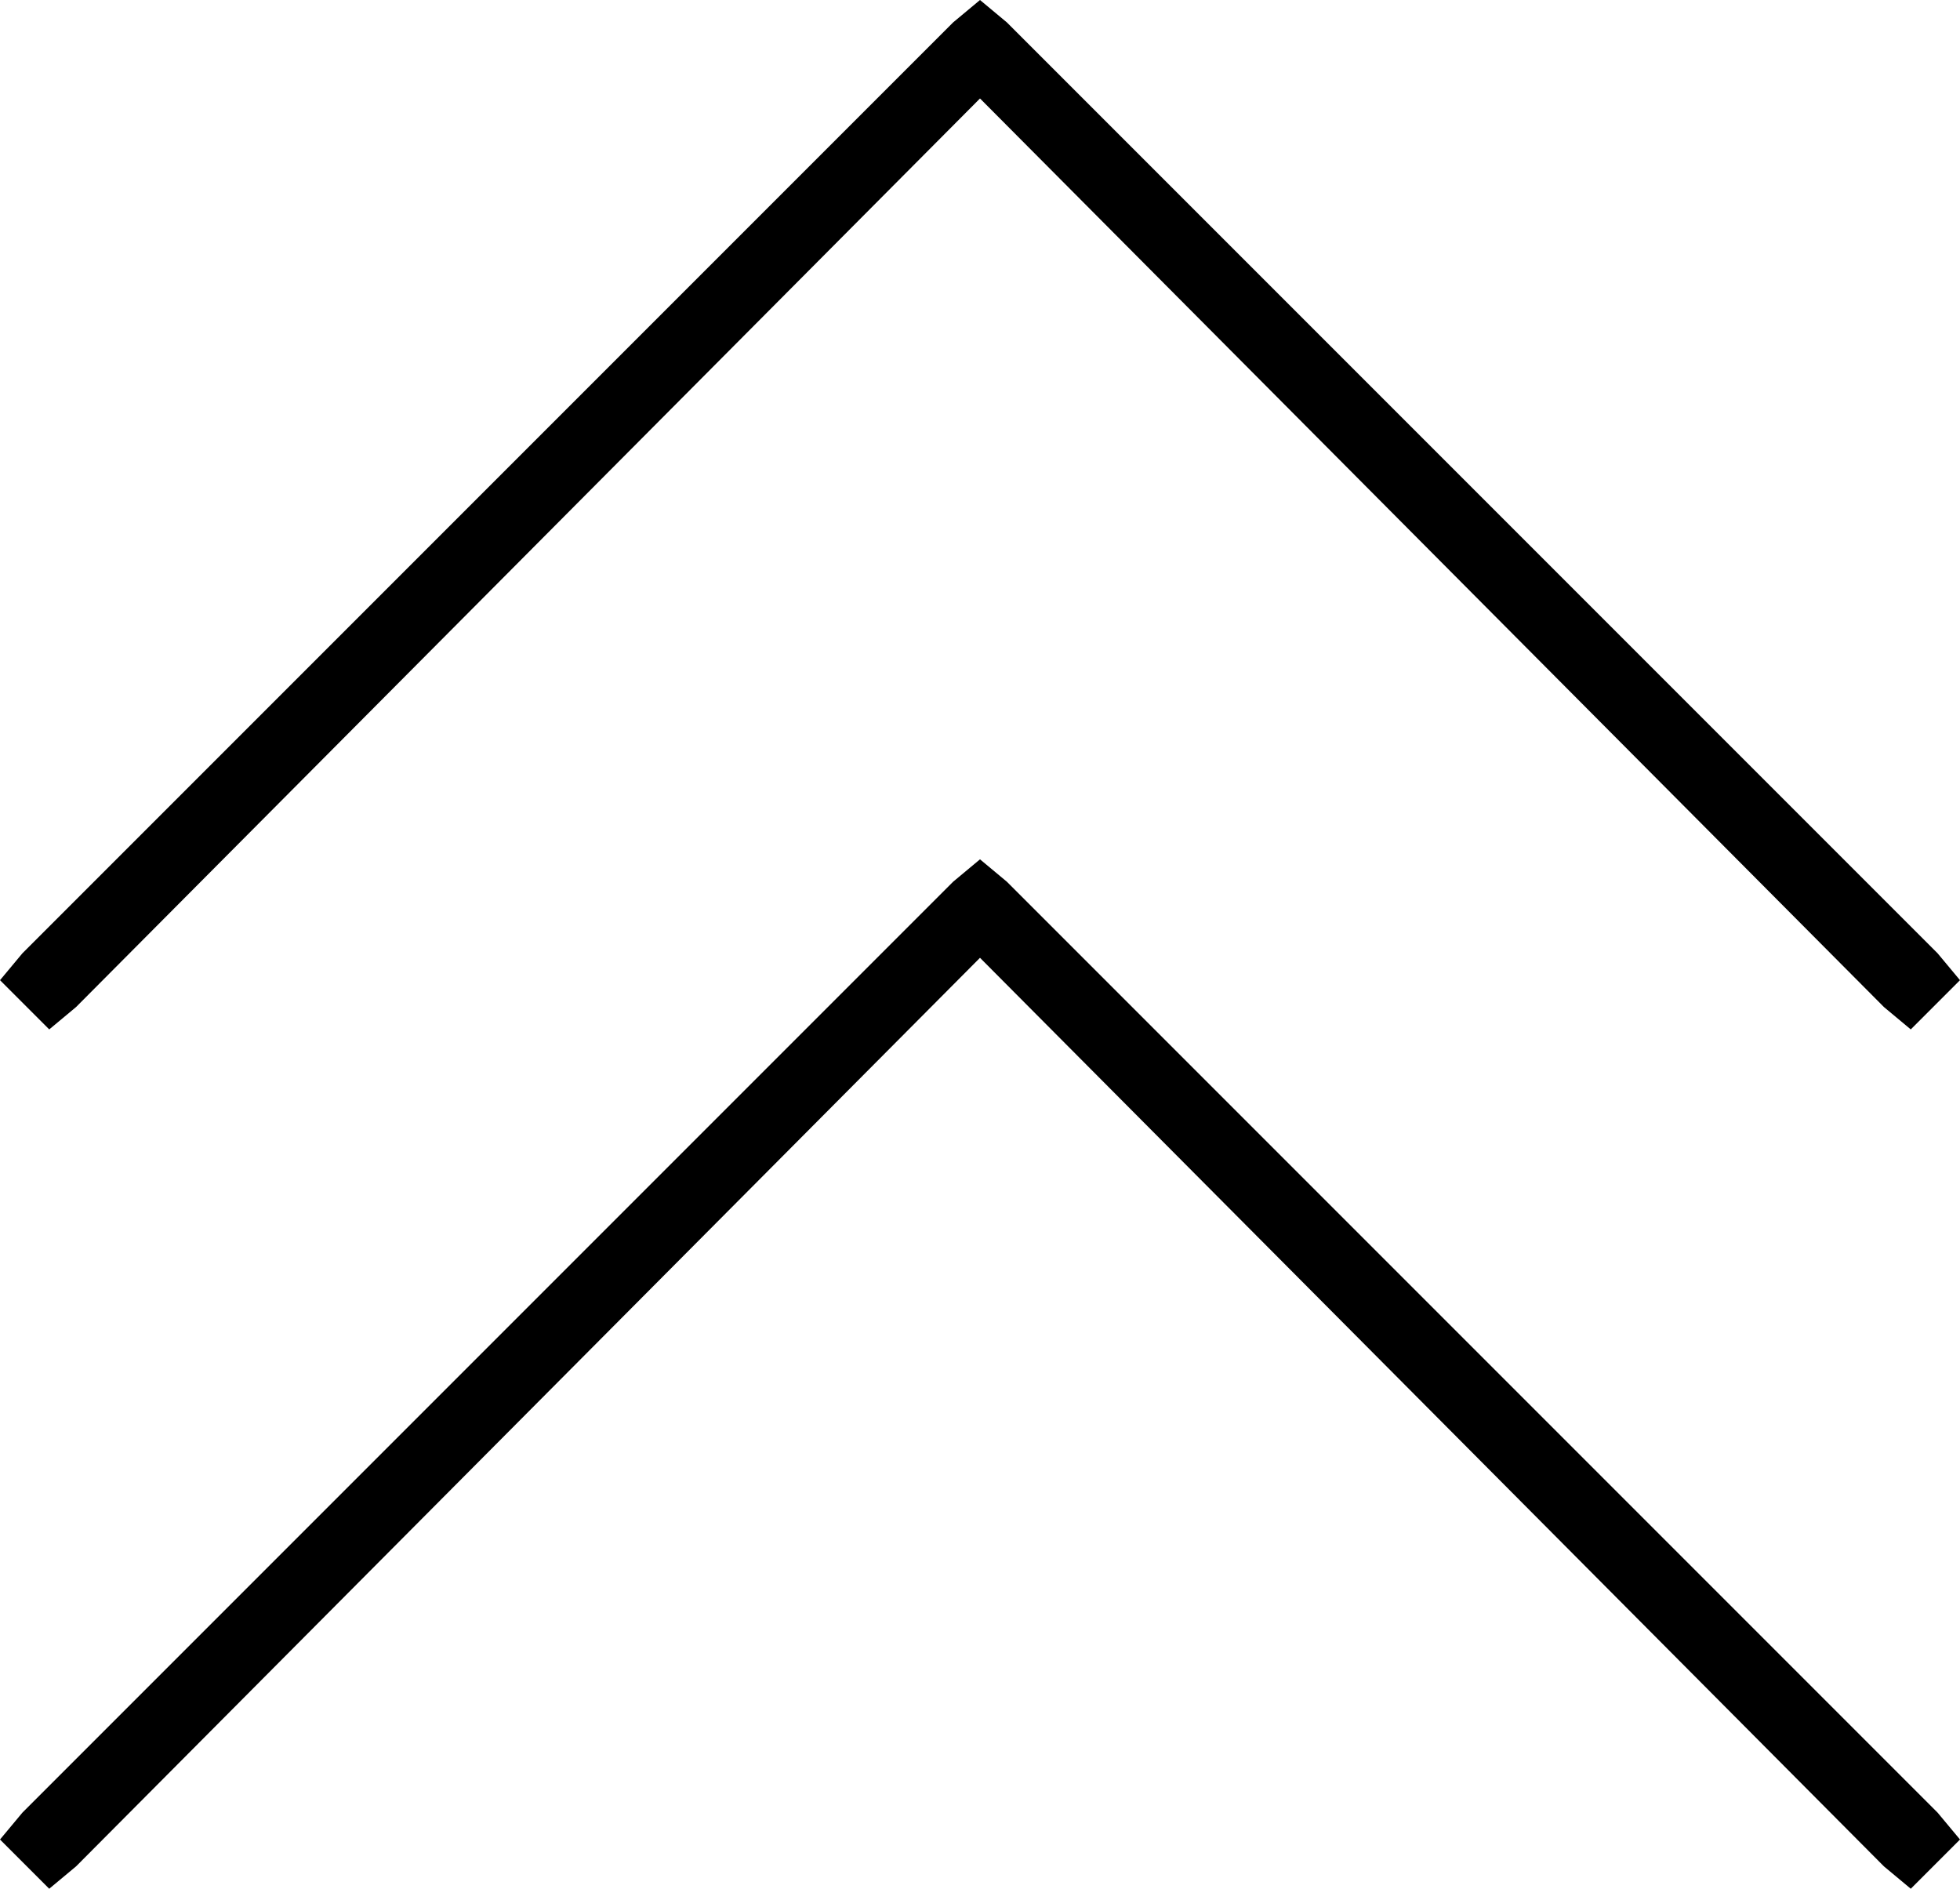 <svg xmlns="http://www.w3.org/2000/svg" viewBox="0 0 438 422">
  <path d="M 225 5 L 219 0 L 225 5 L 219 0 L 213 5 L 213 5 L 5 213 L 5 213 L 0 219 L 0 219 L 11 230 L 11 230 L 17 225 L 17 225 L 219 22 L 219 22 L 421 225 L 421 225 L 427 230 L 427 230 L 438 219 L 438 219 L 433 213 L 433 213 L 225 5 L 225 5 Z M 225 197 L 219 192 L 225 197 L 219 192 L 213 197 L 213 197 L 5 405 L 5 405 L 0 411 L 0 411 L 11 422 L 11 422 L 17 417 L 17 417 L 219 214 L 219 214 L 421 417 L 421 417 L 427 422 L 427 422 L 438 411 L 438 411 L 433 405 L 433 405 L 225 197 L 225 197 Z" />
</svg>